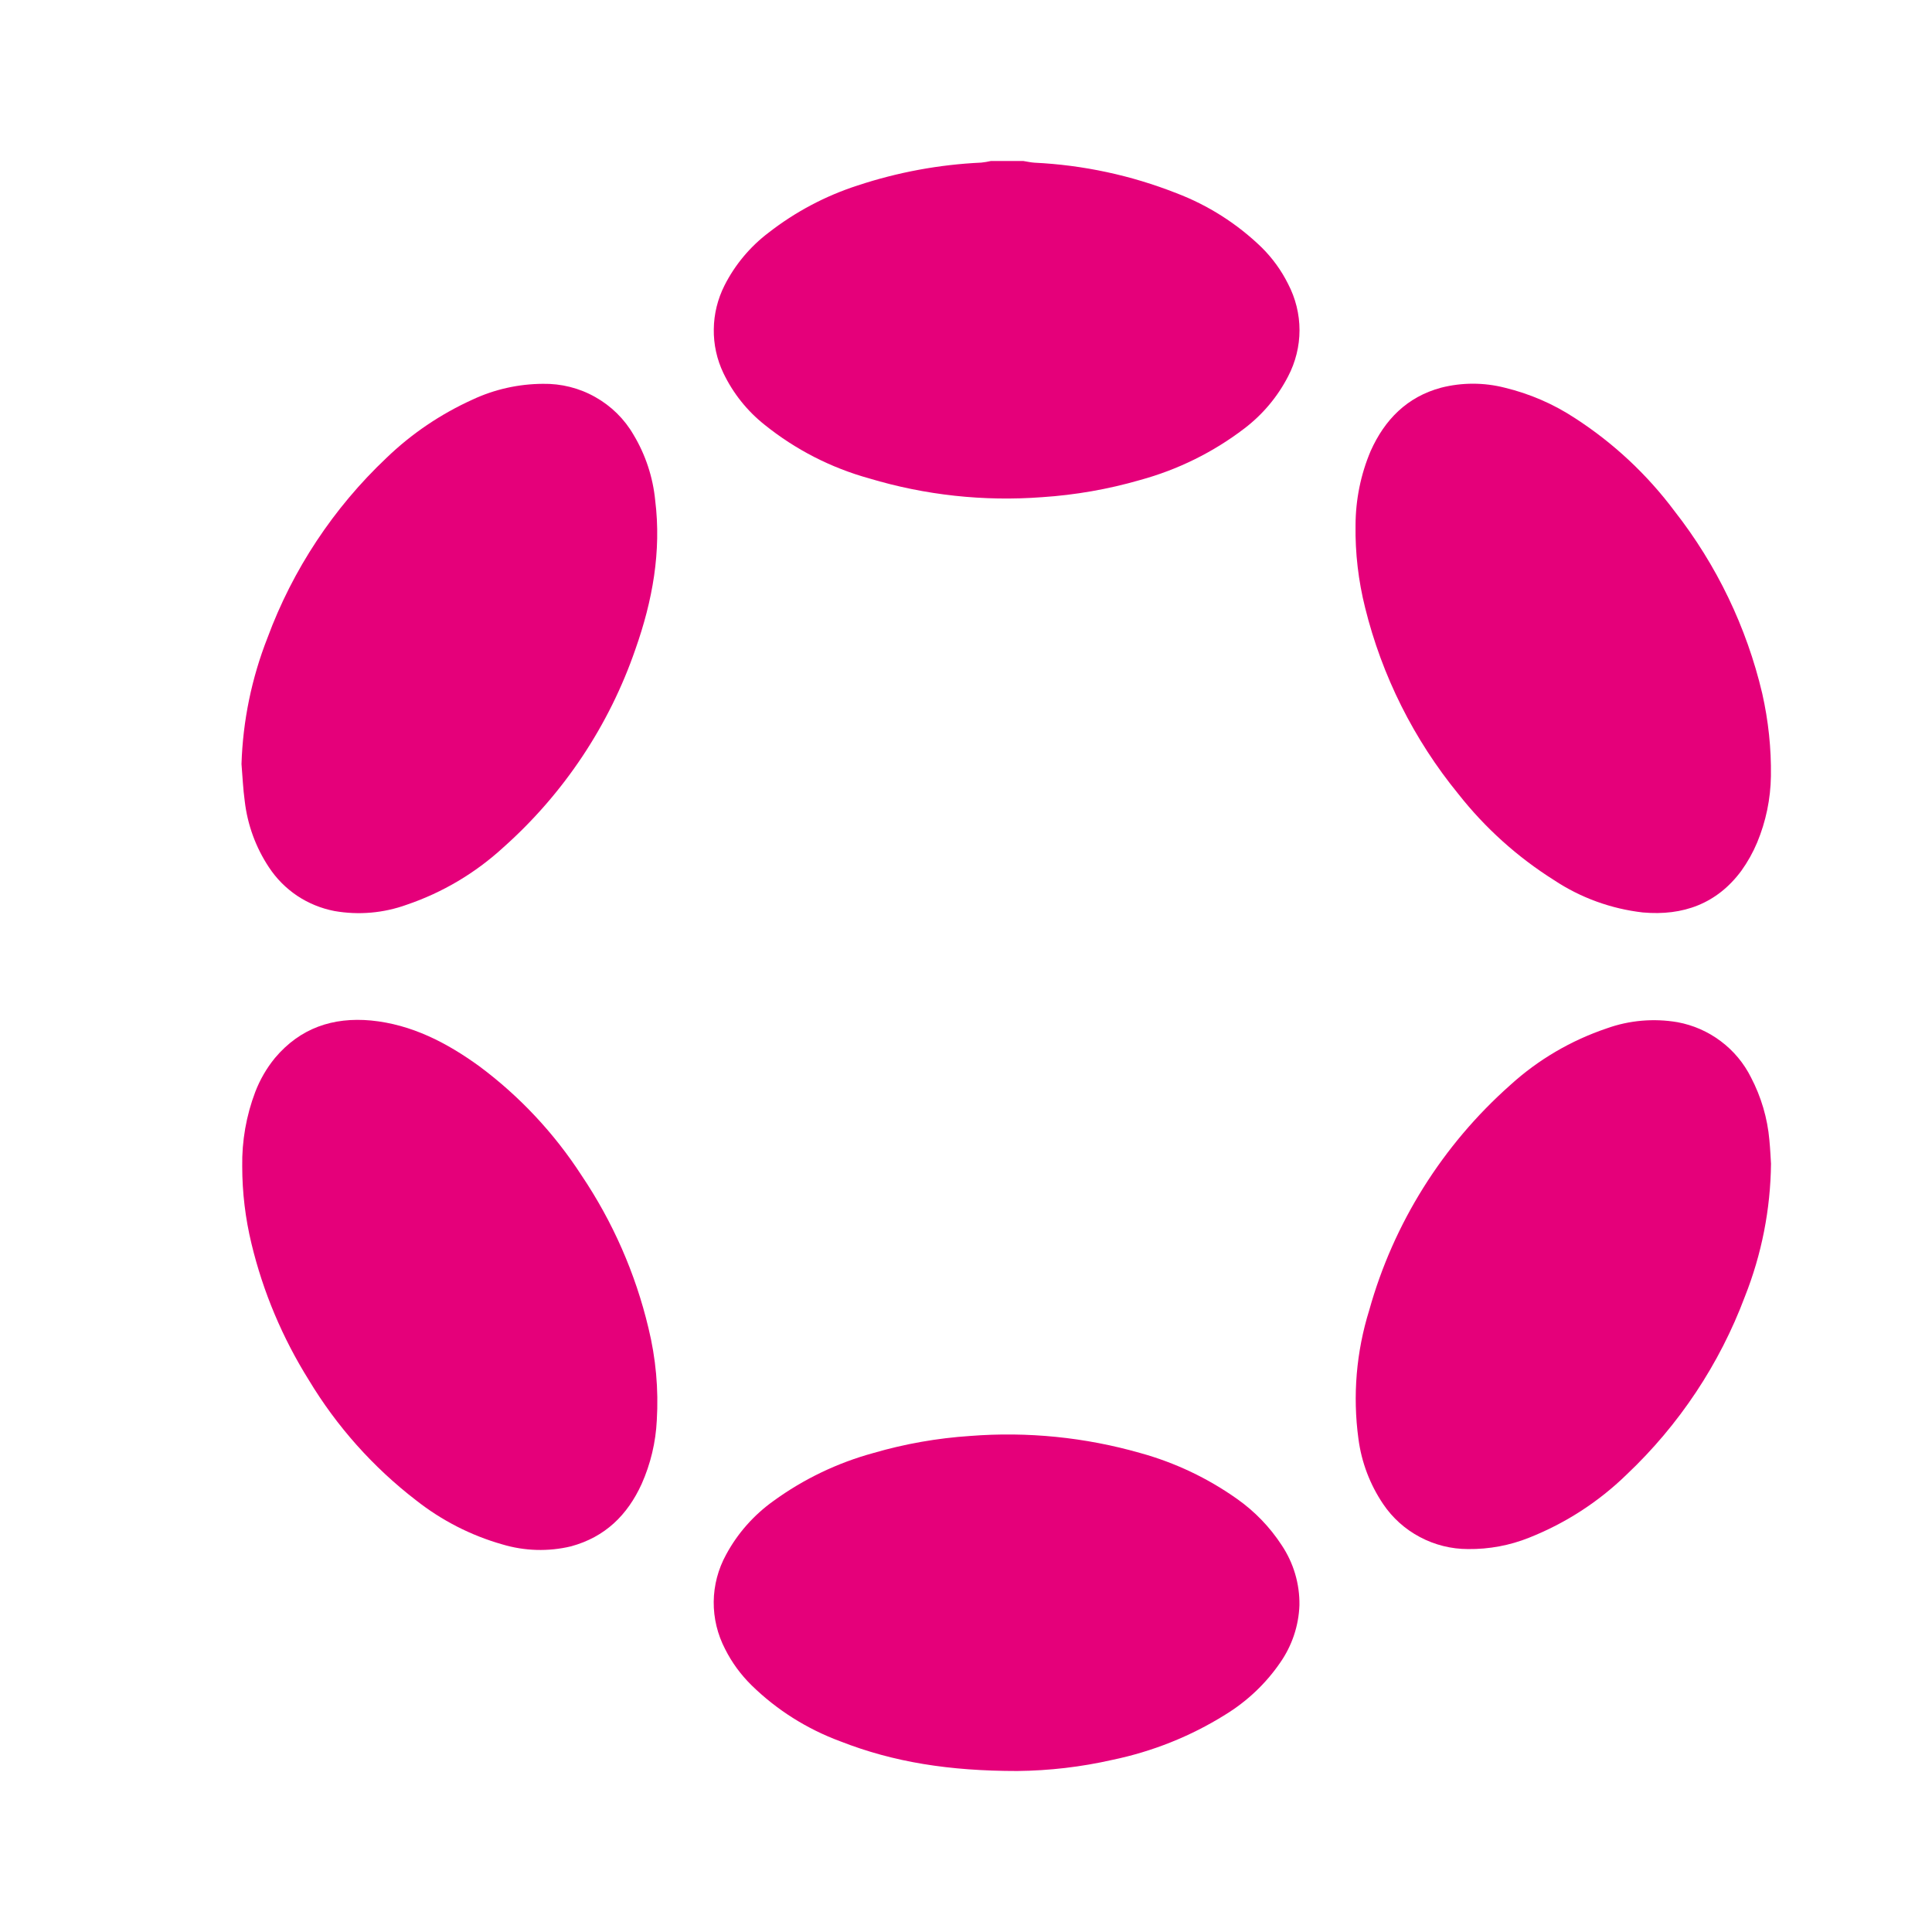 <svg width="24" height="24" viewBox="0 0 24 24" fill="none" xmlns="http://www.w3.org/2000/svg">
<path d="M12.712 2C12.758 2.007 12.804 2.018 12.851 2.021C13.456 2.05 14.052 2.178 14.615 2.4C15.009 2.55 15.368 2.779 15.67 3.071C15.805 3.204 15.917 3.358 16.001 3.527C16.094 3.705 16.143 3.902 16.143 4.102C16.143 4.301 16.094 4.498 16.001 4.676C15.871 4.928 15.686 5.149 15.459 5.322C15.072 5.618 14.63 5.836 14.159 5.964C13.764 6.078 13.357 6.149 12.947 6.176C12.222 6.231 11.493 6.152 10.798 5.943C10.324 5.812 9.883 5.586 9.501 5.279C9.282 5.106 9.107 4.886 8.987 4.636C8.905 4.465 8.864 4.278 8.867 4.089C8.869 3.9 8.915 3.715 9 3.546C9.13 3.289 9.318 3.064 9.548 2.89C9.879 2.632 10.254 2.433 10.654 2.304C11.15 2.14 11.666 2.044 12.189 2.02C12.229 2.016 12.27 2.009 12.309 2H12.712Z" fill="#E5007A"/>
<path d="M3.009 14.489C3.004 14.173 3.059 13.859 3.171 13.564C3.23 13.411 3.312 13.269 3.416 13.142C3.729 12.771 4.134 12.633 4.61 12.677C5.116 12.727 5.549 12.952 5.955 13.246C6.455 13.618 6.884 14.077 7.222 14.598C7.612 15.177 7.894 15.819 8.055 16.496C8.147 16.871 8.182 17.258 8.159 17.643C8.146 17.916 8.082 18.184 7.971 18.434C7.794 18.822 7.516 19.094 7.094 19.209C6.812 19.277 6.517 19.268 6.24 19.185C5.849 19.074 5.485 18.887 5.167 18.636C4.633 18.225 4.182 17.718 3.836 17.143C3.509 16.62 3.268 16.049 3.124 15.45C3.048 15.136 3.009 14.813 3.009 14.489Z" fill="#E5007A"/>
<path d="M3 9.491C3.017 8.954 3.126 8.424 3.323 7.923C3.636 7.076 4.142 6.311 4.801 5.688C5.113 5.387 5.475 5.143 5.87 4.964C6.143 4.836 6.441 4.77 6.743 4.768C6.971 4.764 7.196 4.82 7.394 4.932C7.592 5.043 7.757 5.205 7.87 5.401C8.019 5.649 8.111 5.928 8.139 6.215C8.218 6.851 8.105 7.465 7.894 8.063C7.568 9.011 7.002 9.861 6.249 10.53C5.904 10.846 5.497 11.088 5.052 11.239C4.765 11.343 4.455 11.37 4.154 11.317C3.989 11.285 3.832 11.221 3.692 11.128C3.552 11.034 3.433 10.914 3.341 10.774C3.177 10.527 3.074 10.245 3.04 9.95C3.019 9.798 3.013 9.645 3 9.491Z" fill="#E5007A"/>
<path d="M22 14.456C21.994 15.022 21.884 15.582 21.675 16.108C21.361 16.946 20.858 17.702 20.205 18.319C19.859 18.656 19.448 18.922 18.997 19.101C18.756 19.198 18.497 19.246 18.237 19.243C18.028 19.243 17.823 19.192 17.639 19.094C17.455 18.997 17.298 18.856 17.182 18.684C17.018 18.441 16.913 18.164 16.875 17.874C16.802 17.338 16.848 16.793 17.009 16.276C17.31 15.197 17.919 14.226 18.761 13.479C19.107 13.164 19.515 12.925 19.959 12.775C20.24 12.674 20.544 12.648 20.838 12.698C21.034 12.734 21.218 12.815 21.376 12.934C21.535 13.053 21.663 13.207 21.751 13.383C21.878 13.626 21.956 13.89 21.98 14.163C21.991 14.277 21.996 14.392 22 14.456Z" fill="#E5007A"/>
<path d="M21.999 9.64C21.995 9.924 21.937 10.204 21.828 10.466C21.776 10.59 21.71 10.708 21.631 10.818C21.328 11.226 20.909 11.379 20.409 11.335C20.015 11.29 19.636 11.153 19.306 10.934C18.85 10.647 18.448 10.285 18.116 9.863C17.562 9.185 17.167 8.395 16.958 7.549C16.874 7.214 16.834 6.87 16.839 6.526C16.84 6.208 16.903 5.894 17.027 5.602C17.201 5.214 17.478 4.93 17.902 4.816C18.161 4.75 18.433 4.75 18.692 4.816C19.003 4.891 19.299 5.019 19.566 5.195C20.044 5.504 20.462 5.895 20.802 6.35C21.325 7.018 21.697 7.791 21.891 8.614C21.967 8.951 22.004 9.295 21.999 9.64Z" fill="#E5007A"/>
<path d="M12.637 22C11.792 22 11.102 21.891 10.44 21.632C10.026 21.479 9.649 21.242 9.335 20.934C9.202 20.803 9.091 20.652 9.008 20.486C8.913 20.304 8.864 20.102 8.866 19.897C8.868 19.693 8.921 19.492 9.02 19.312C9.162 19.048 9.364 18.82 9.609 18.645C9.982 18.374 10.402 18.172 10.849 18.05C11.24 17.936 11.643 17.865 12.051 17.838C12.763 17.782 13.479 17.854 14.165 18.05C14.597 18.169 15.003 18.362 15.367 18.62C15.587 18.775 15.775 18.97 15.921 19.194C16.069 19.415 16.146 19.675 16.142 19.94C16.133 20.196 16.05 20.443 15.903 20.654C15.724 20.915 15.49 21.136 15.218 21.302C14.789 21.57 14.314 21.759 13.817 21.862C13.43 21.95 13.034 21.996 12.637 22Z" fill="#E5007A"/>
</svg>
